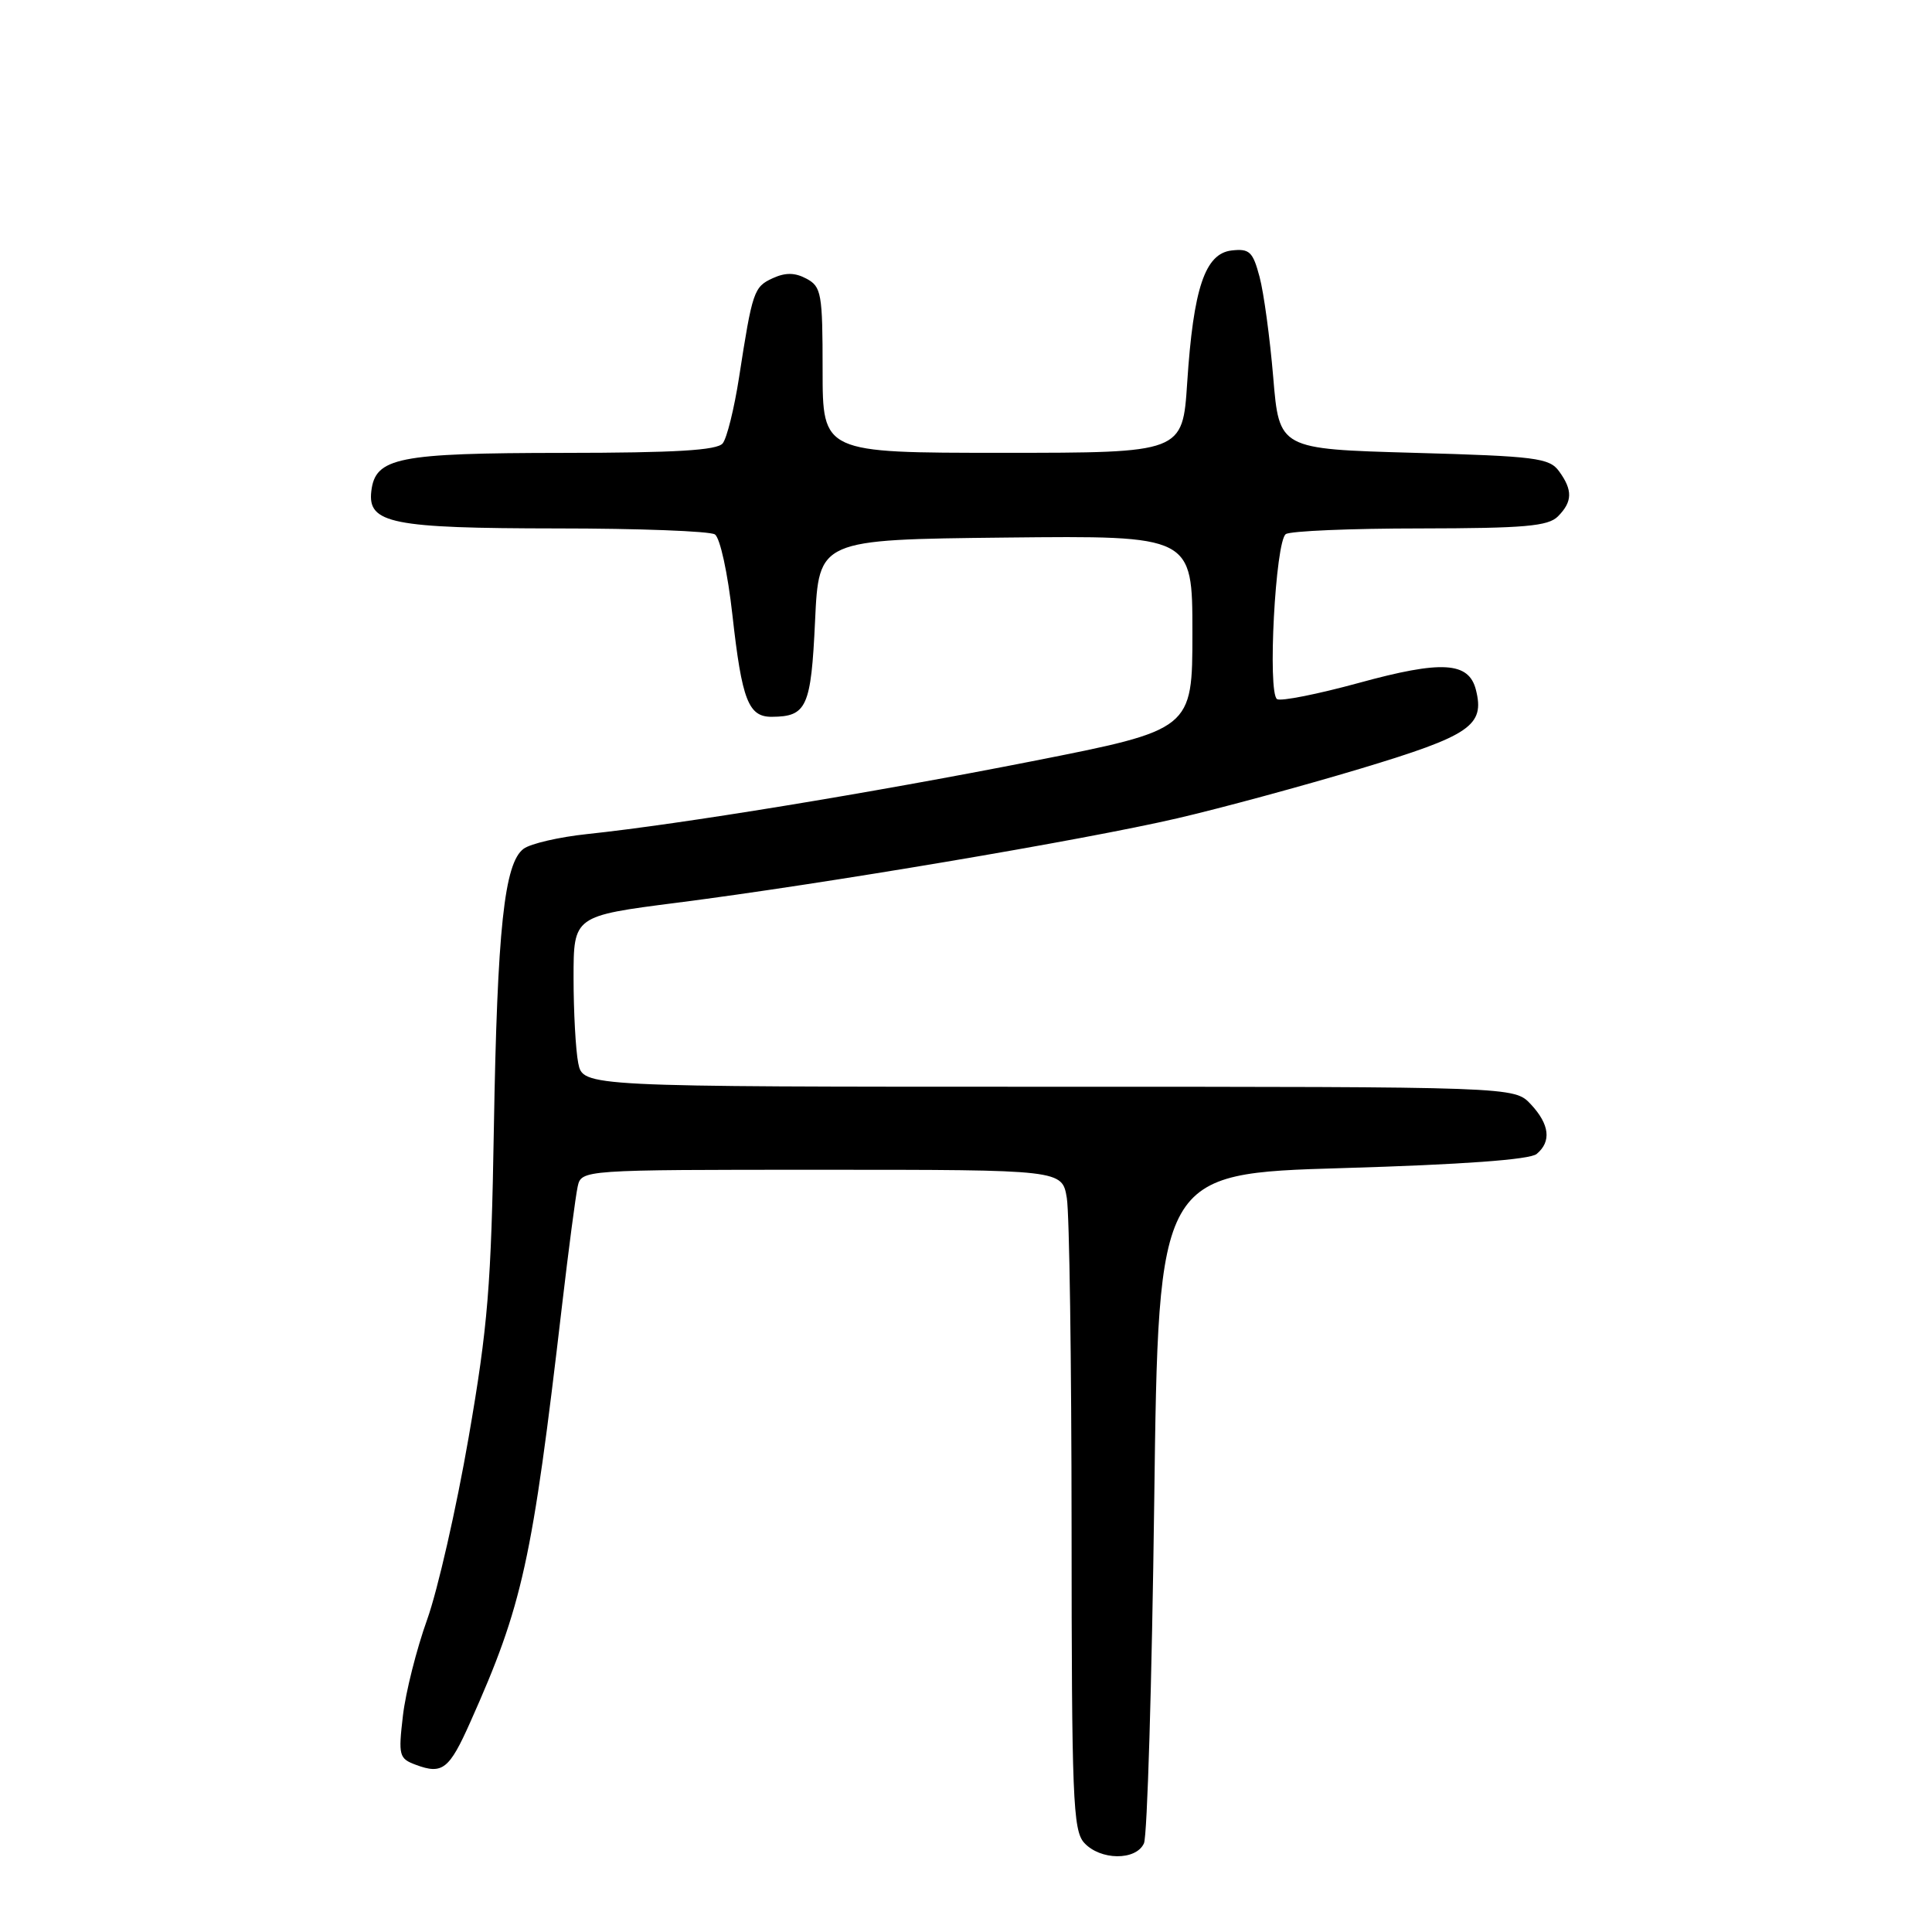 <?xml version="1.0" encoding="UTF-8" standalone="no"?>
<!DOCTYPE svg PUBLIC "-//W3C//DTD SVG 1.1//EN" "http://www.w3.org/Graphics/SVG/1.1/DTD/svg11.dtd" >
<svg xmlns="http://www.w3.org/2000/svg" xmlns:xlink="http://www.w3.org/1999/xlink" version="1.1" viewBox="0 0 256 256">
 <g >
 <path fill="currentColor"
d=" M 151.58 244.25 C 152.02 243.29 152.63 222.93 152.94 199.00 C 153.50 155.50 153.50 155.50 177.86 154.78 C 193.80 154.31 202.70 153.66 203.61 152.91 C 205.60 151.26 205.33 148.98 202.83 146.31 C 200.65 144.00 200.65 144.00 138.95 144.00 C 77.25 144.00 77.25 144.00 76.62 140.87 C 76.28 139.16 76.00 134.06 76.00 129.56 C 76.00 121.37 76.00 121.37 89.75 119.61 C 108.99 117.15 143.51 111.33 156.00 108.43 C 161.78 107.09 172.71 104.12 180.30 101.84 C 194.83 97.46 196.76 96.15 195.57 91.42 C 194.63 87.68 191.05 87.47 180.05 90.49 C 174.60 91.98 169.73 92.95 169.22 92.64 C 167.93 91.84 169.00 71.68 170.38 70.77 C 171.00 70.36 179.01 70.02 188.18 70.02 C 201.99 70.00 205.13 69.73 206.43 68.43 C 208.37 66.48 208.41 64.95 206.58 62.44 C 205.30 60.68 203.50 60.45 187.33 60.00 C 169.50 59.50 169.50 59.50 168.71 50.00 C 168.27 44.77 167.46 38.79 166.90 36.69 C 166.01 33.34 165.56 32.92 163.19 33.19 C 159.67 33.60 158.13 38.19 157.31 50.70 C 156.70 60.00 156.70 60.00 132.85 60.00 C 109.00 60.00 109.00 60.00 109.00 49.04 C 109.00 38.88 108.84 37.99 106.87 36.93 C 105.34 36.11 104.09 36.09 102.40 36.86 C 99.89 38.01 99.70 38.56 97.93 50.00 C 97.29 54.12 96.32 58.06 95.76 58.75 C 95.02 59.67 89.51 60.00 74.63 60.01 C 52.69 60.03 49.73 60.62 49.20 65.09 C 48.70 69.36 51.90 70.00 73.80 70.02 C 84.63 70.02 94.05 70.38 94.72 70.81 C 95.41 71.24 96.43 75.92 97.05 81.50 C 98.31 92.81 99.17 95.01 102.29 94.98 C 106.90 94.95 107.47 93.69 108.00 82.29 C 108.50 71.50 108.50 71.50 133.25 71.23 C 158.00 70.97 158.00 70.97 158.00 83.82 C 158.00 96.68 158.00 96.68 136.75 100.87 C 115.27 105.10 90.10 109.22 77.79 110.52 C 74.10 110.91 70.32 111.78 69.39 112.46 C 66.82 114.34 65.89 123.03 65.44 149.50 C 65.09 170.36 64.65 175.73 62.09 190.50 C 60.47 199.85 58.00 210.69 56.60 214.60 C 55.20 218.50 53.75 224.23 53.39 227.33 C 52.77 232.63 52.87 233.02 55.11 233.85 C 58.63 235.16 59.53 234.45 62.32 228.18 C 69.26 212.65 70.51 206.96 74.47 173.00 C 75.34 165.57 76.27 158.49 76.54 157.25 C 77.04 155.00 77.04 155.00 108.89 155.00 C 140.74 155.00 140.74 155.00 141.36 158.75 C 141.70 160.81 141.98 180.46 141.99 202.42 C 142.00 238.16 142.17 242.53 143.65 244.17 C 145.78 246.52 150.53 246.57 151.58 244.25 Z "/>
</g>
</svg>